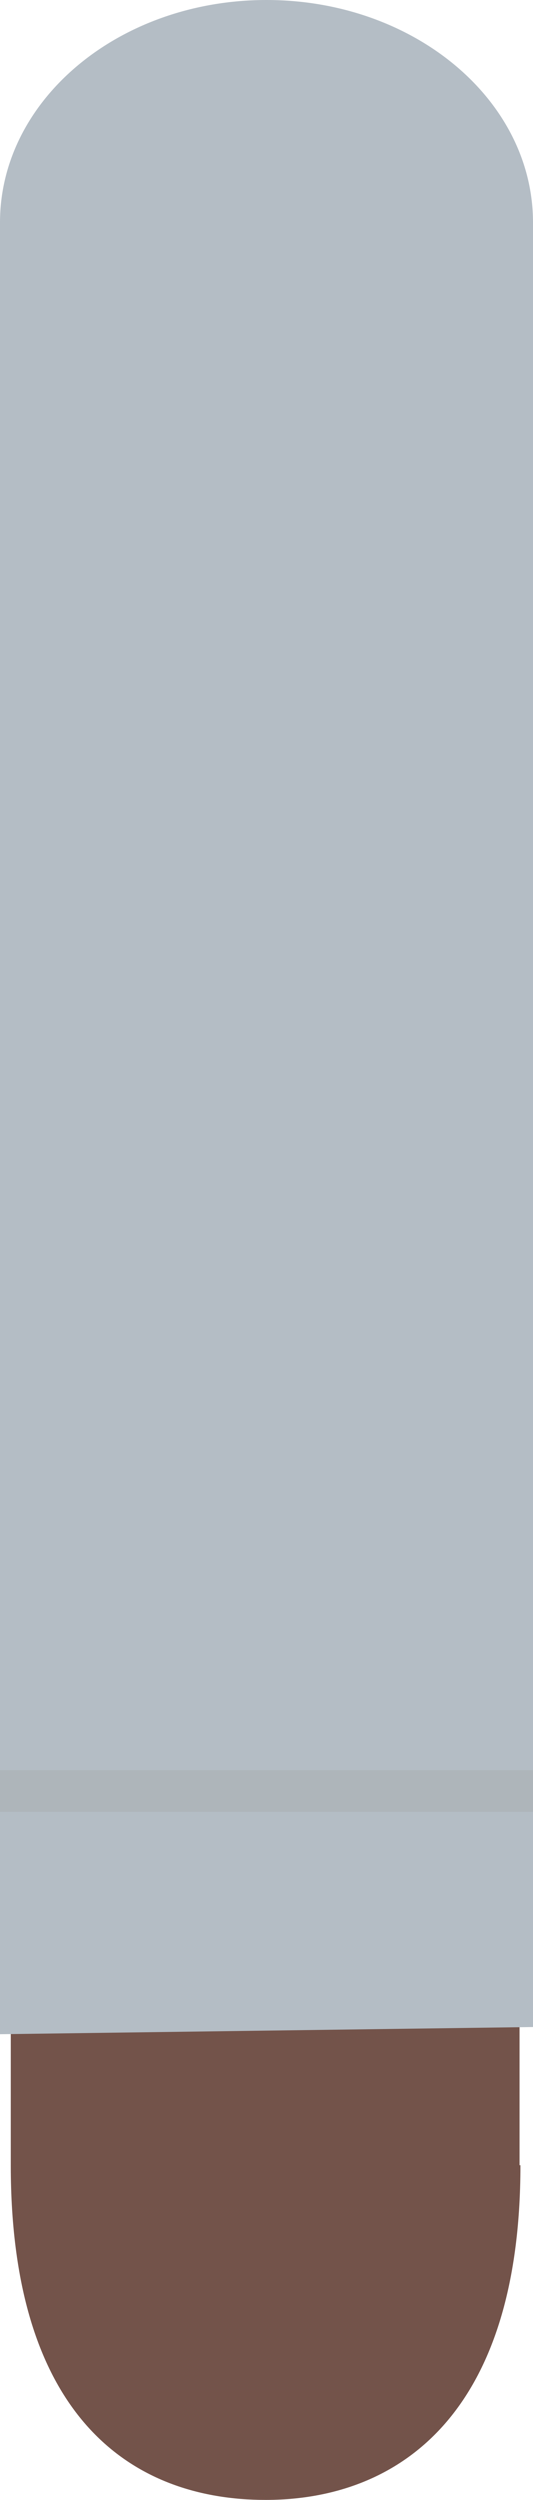 <?xml version="1.0" encoding="utf-8"?>
<!-- Generator: Adobe Illustrator 16.2.1, SVG Export Plug-In . SVG Version: 6.00 Build 0)  -->
<!DOCTYPE svg PUBLIC "-//W3C//DTD SVG 1.1//EN" "http://www.w3.org/Graphics/SVG/1.1/DTD/svg11.dtd">
<svg version="1.1" id="Layer_1" xmlns="http://www.w3.org/2000/svg" xmlns:xlink="http://www.w3.org/1999/xlink" x="0px" y="0px"
	 width="78.408px" height="367.752px" viewBox="0 0 78.408 367.752" enable-background="new 0 0 78.408 367.752"
	 xml:space="preserve">
<g>
	<path fill="#73534A" d="M76.56,318.517c0,36.695-17.952,49.235-37.487,49.235c-19.536,0-37.488-12.012-37.488-49.235V62.436h74.844
		v256.081H76.56z"/>
	<g>
		<path fill="#DBDBDA" d="M1.716,62.436V33.792c0-18.48,16.764-33.528,37.488-33.528l0,0c20.724,0,37.487,15.048,37.487,33.528
			v28.644H1.716z"/>
	</g>
</g>
<g>
	<path fill="#B4BDC5" d="M0,299.244V32.736C0,14.652,17.556,0,39.204,0c21.647,0,39.204,14.652,39.204,32.736v265.452L0,299.244z"/>
	<line fill="none" stroke="#AEB5BA" stroke-width="6.136" stroke-miterlimit="10" x1="0" y1="263.472" x2="78.408" y2="263.472"/>
</g>
</svg>
